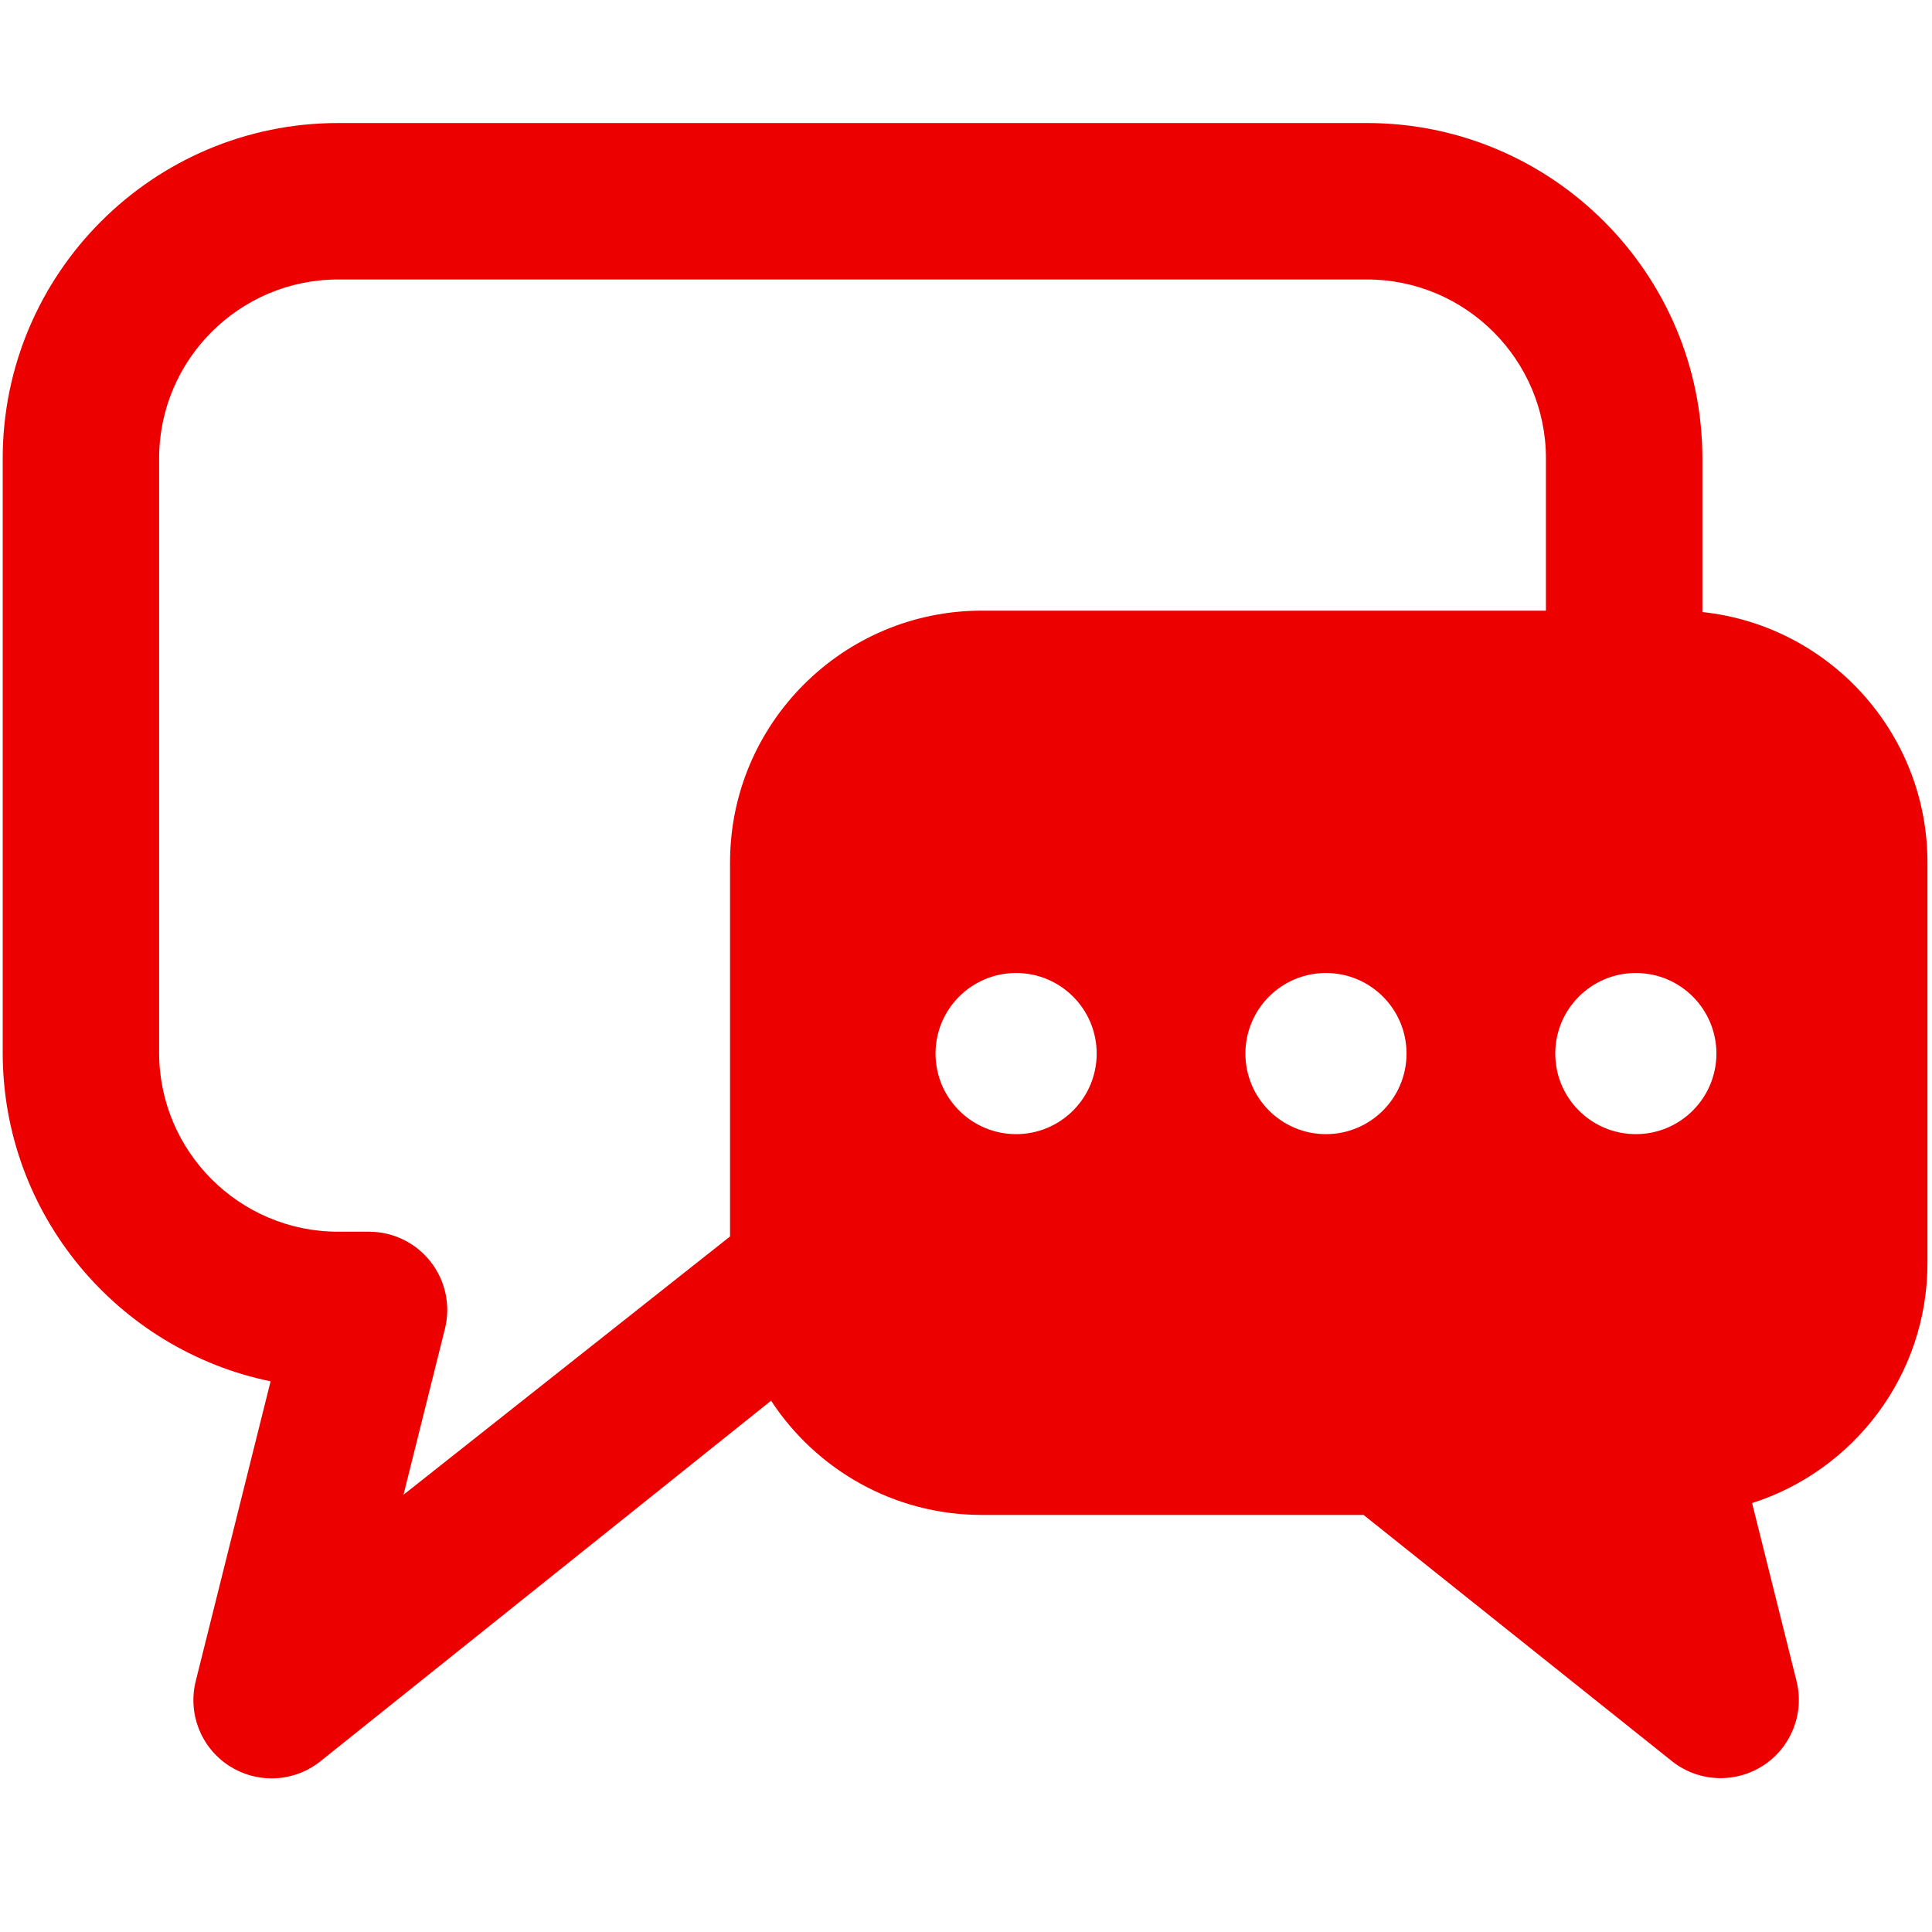 <?xml version="1.0" encoding="UTF-8"?>
<svg width="100px" height="100px" viewBox="0 0 100 100" version="1.1" xmlns="http://www.w3.org/2000/svg" xmlns:xlink="http://www.w3.org/1999/xlink">
    <title>Messaging/Chat</title>
    <g id="Messaging/Chat" stroke="none" stroke-width="1" fill="none" fill-rule="evenodd">
        <path d="M88.115,31.68 L88.115,23.73 C88.115,14.157 80.326,6.368 70.753,6.368 L17.502,6.368 C7.928,6.368 0.14,14.157 0.14,23.73 L0.14,54.487 C0.14,62.864 6.102,69.874 14.006,71.496 L10.13,87.019 C9.71,88.704 10.41,90.469 11.871,91.406 C12.54,91.836 13.3,92.049 14.058,92.049 C14.955,92.049 15.849,91.751 16.585,91.164 L39.911,72.5 C42.24,76.056 46.257,78.412 50.817,78.412 L70.577,78.412 L86.533,91.152 C87.268,91.739 88.162,92.037 89.06,92.037 C89.817,92.037 90.578,91.825 91.247,91.395 C92.707,90.457 93.408,88.692 92.987,87.008 L90.688,77.799 C95.946,76.121 99.765,71.189 99.765,65.383 L99.765,44.636 C99.765,37.917 94.653,32.371 88.115,31.68 Z M52.594,58.703 C50.29,58.703 48.423,56.836 48.423,54.533 C48.423,52.23 50.29,50.362 52.594,50.362 C54.897,50.362 56.764,52.23 56.764,54.533 C56.764,56.836 54.897,58.703 52.594,58.703 Z M68.632,58.703 C66.329,58.703 64.462,56.836 64.462,54.533 C64.462,52.23 66.329,50.362 68.632,50.362 C70.935,50.362 72.802,52.23 72.802,54.533 C72.802,56.836 70.935,58.703 68.632,58.703 Z M80.018,31.607 L50.816,31.607 C43.632,31.607 37.787,37.452 37.787,44.636 L37.787,63.999 L20.885,77.368 L23.029,68.782 C23.331,67.573 23.059,66.292 22.291,65.309 C21.524,64.327 20.347,63.753 19.101,63.753 L17.501,63.753 C12.392,63.753 8.236,59.596 8.236,54.487 L8.236,23.73 C8.236,18.621 12.393,14.466 17.501,14.466 L70.753,14.466 C75.862,14.466 80.018,18.622 80.018,23.73 L80.018,31.607 L80.018,31.607 Z M84.67,58.703 C82.367,58.703 80.5,56.836 80.5,54.533 C80.5,52.23 82.367,50.362 84.67,50.362 C86.974,50.362 88.841,52.23 88.841,54.533 C88.841,56.836 86.974,58.703 84.67,58.703 Z" id="icon-messaging-chat" fill="#ED0000"></path>
    </g>
</svg>